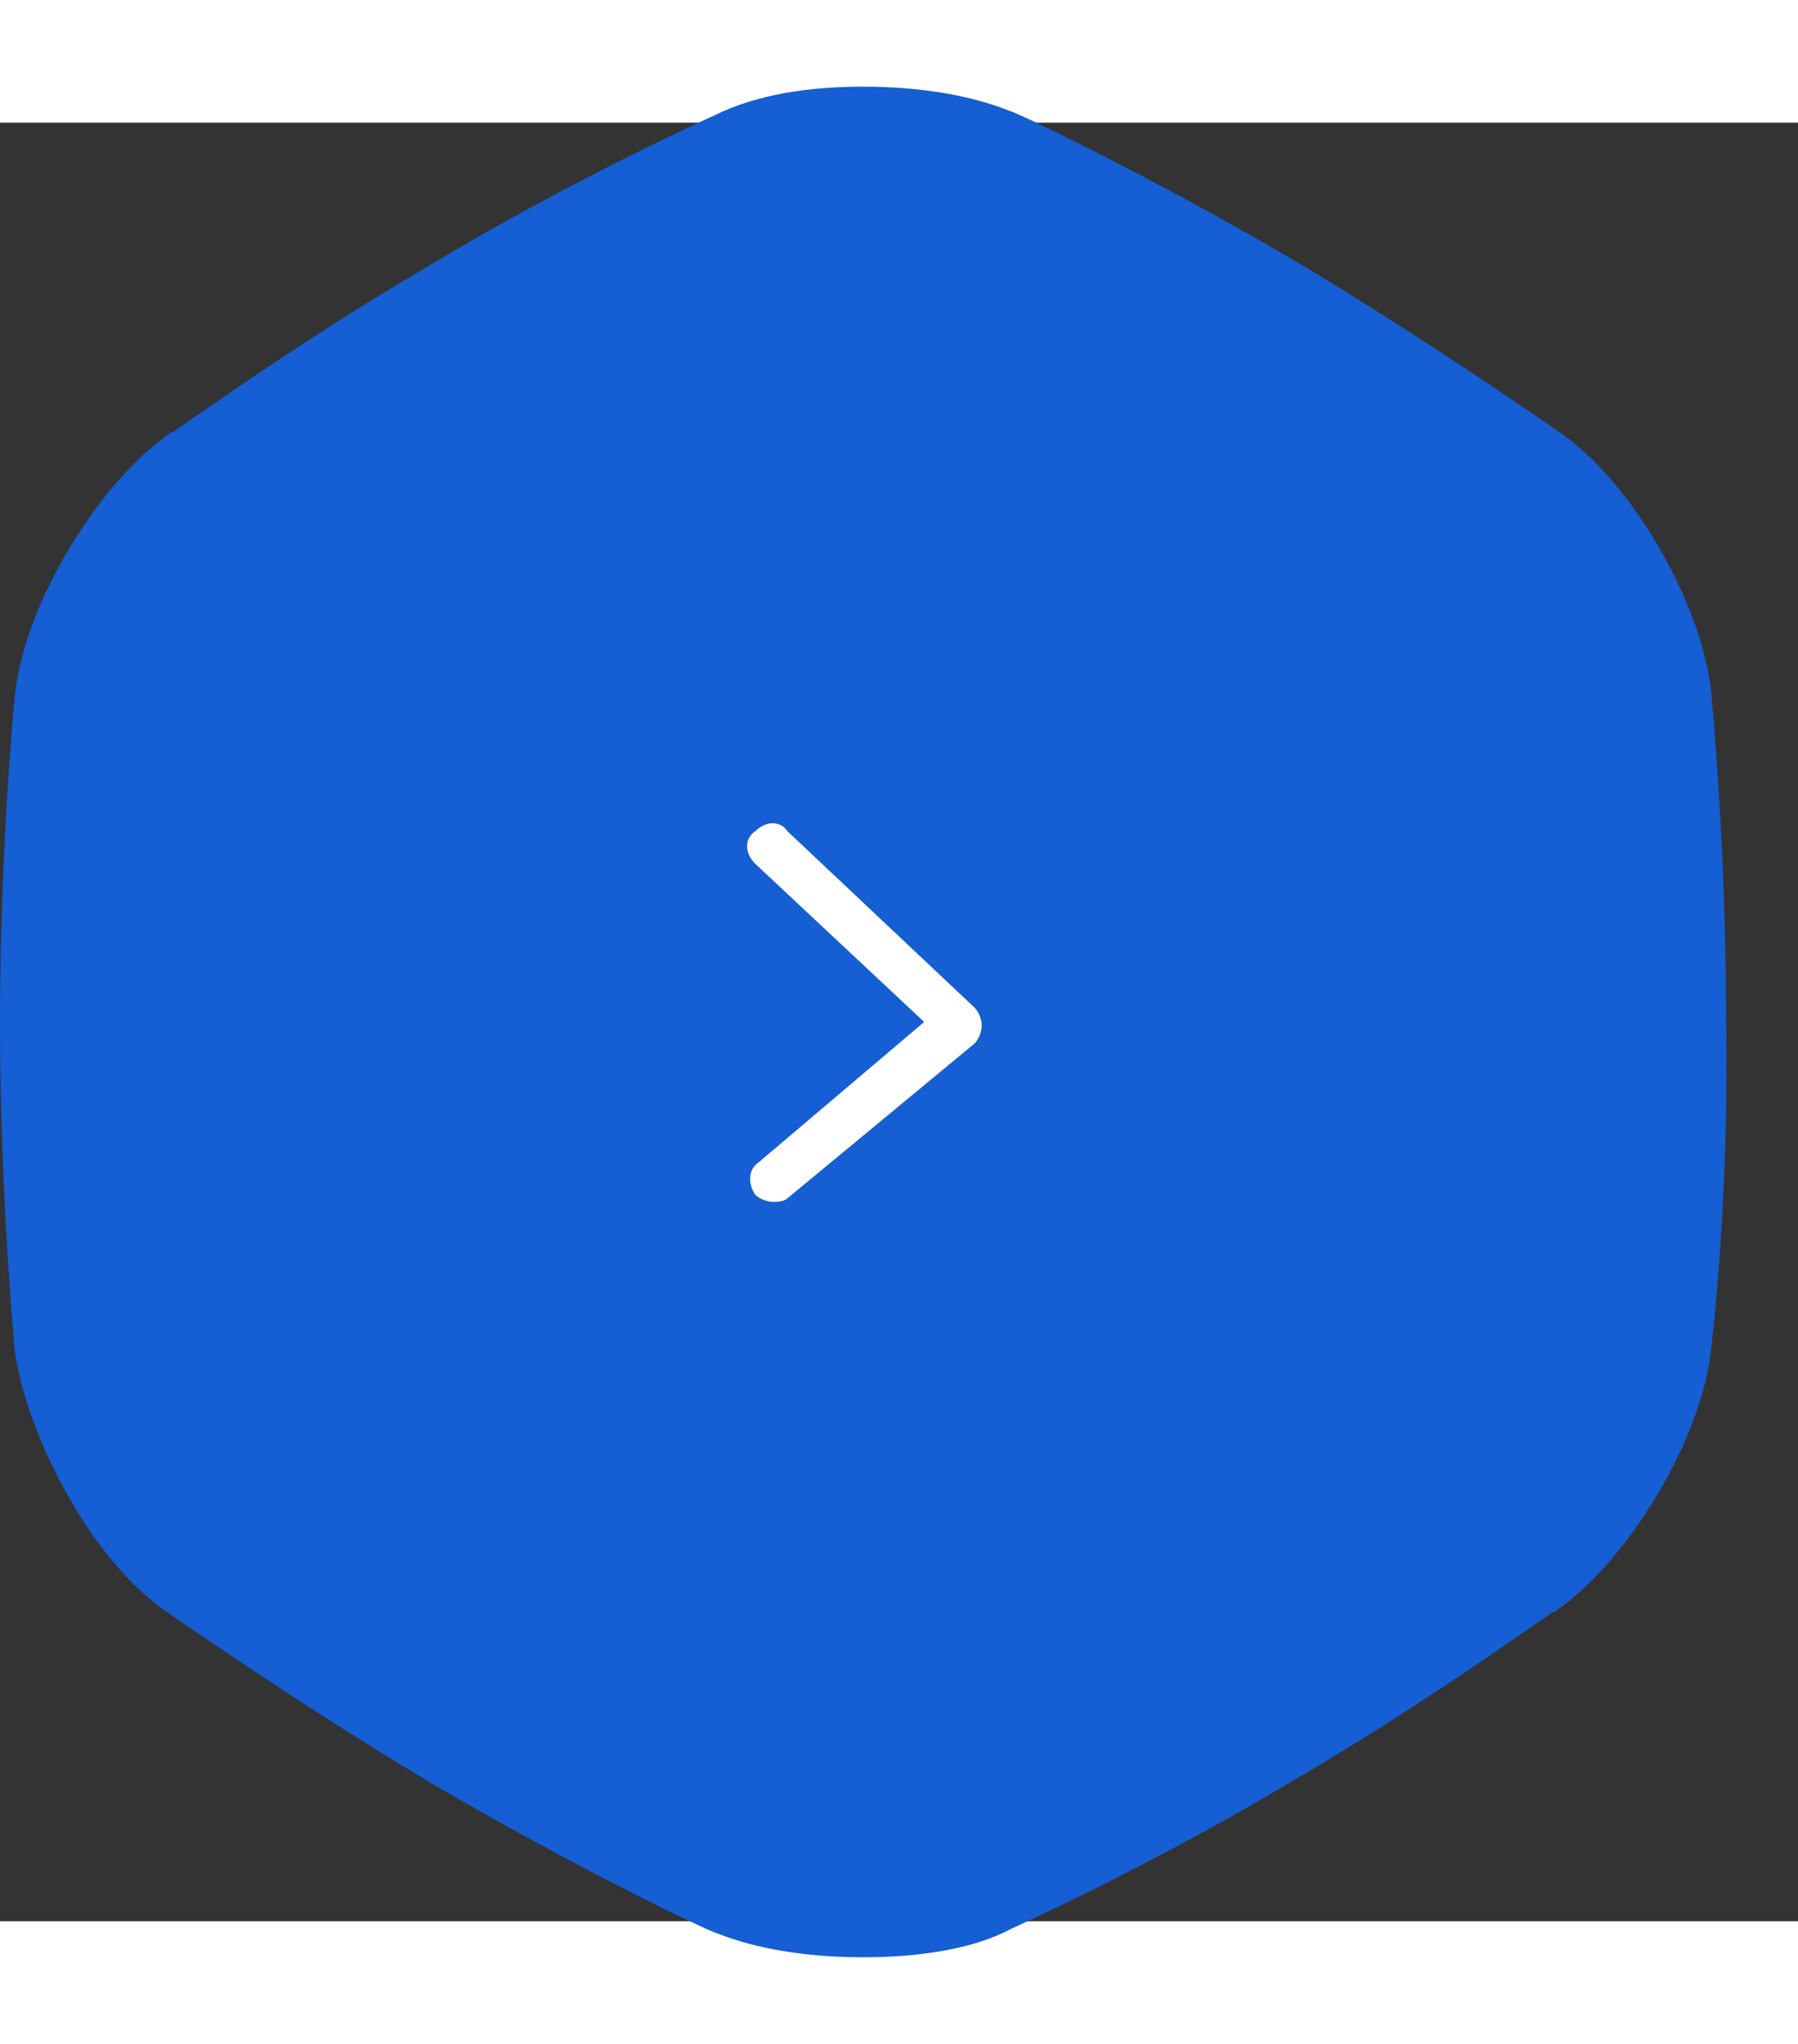 <svg version="1.1" xmlns="http://www.w3.org/2000/svg" xlink="http://www.w3.org/1999/xlink" x="0px" y="0px" width="44px" height="50px" viewBox="-1 0 50 50" enable-background="new 0 0 50 50" xml:space="preserve">
                        <rect x="-1" y="0" width="50" height="50" fill="#333333" stroke="none"/>
                        <g>
                            <path class="hexahedron" fill="#155ED3" stroke="#155ED3" stroke-width="2px" d="M45.6,33.9c-0.2,2.2-2,5.2-3.7,6.5c-0.1,0-3.3,2.4-7.4,4.8c-4,2.4-7.8,4.1-7.8,4.1C25.8,49.8,24.4,50,23,50
                                c-1.4,0-2.7-0.2-3.7-0.6c-0.1,0-3.7-1.7-7.8-4.1c-4-2.4-7.4-4.8-7.4-4.8c-1.8-1.3-3.4-4.4-3.7-6.5C0.4,33.9,0,29.8,0,25
                                c0-4.8,0.4-8.9,0.4-8.9c0.2-2.2,2-5.2,3.7-6.5c0.1,0,3.3-2.4,7.4-4.8c4-2.4,7.8-4.1,7.8-4.1C20.3,0.2,21.6,0,23,0
                                c1.4,0,2.7,0.2,3.7,0.6c0.1,0,3.7,1.7,7.8,4.1c4,2.4,7.4,4.8,7.4,4.8c1.8,1.3,3.5,4.4,3.7,6.5c0,0.1,0.4,4.1,0.4,8.9
                                C46.1,29.8,45.6,33.9,45.6,33.9z"></path>
                        </g>
                                <g>
                                    <path class="angle" fill="#FFFFFF" d="M20.5,30c-0.2,0-0.4-0.1-0.5-0.2c-0.2-0.3-0.2-0.7,0.1-0.9l4.6-3.9L20,20.6c-0.3-0.3-0.3-0.7,0-0.9
                                c0.3-0.3,0.7-0.3,0.9,0l5.2,4.9c0.1,0.1,0.2,0.3,0.2,0.5c0,0.2-0.1,0.4-0.2,0.5l-5.2,4.3C20.8,30,20.6,30,20.5,30z"></path>
                                </g>
                        </svg>